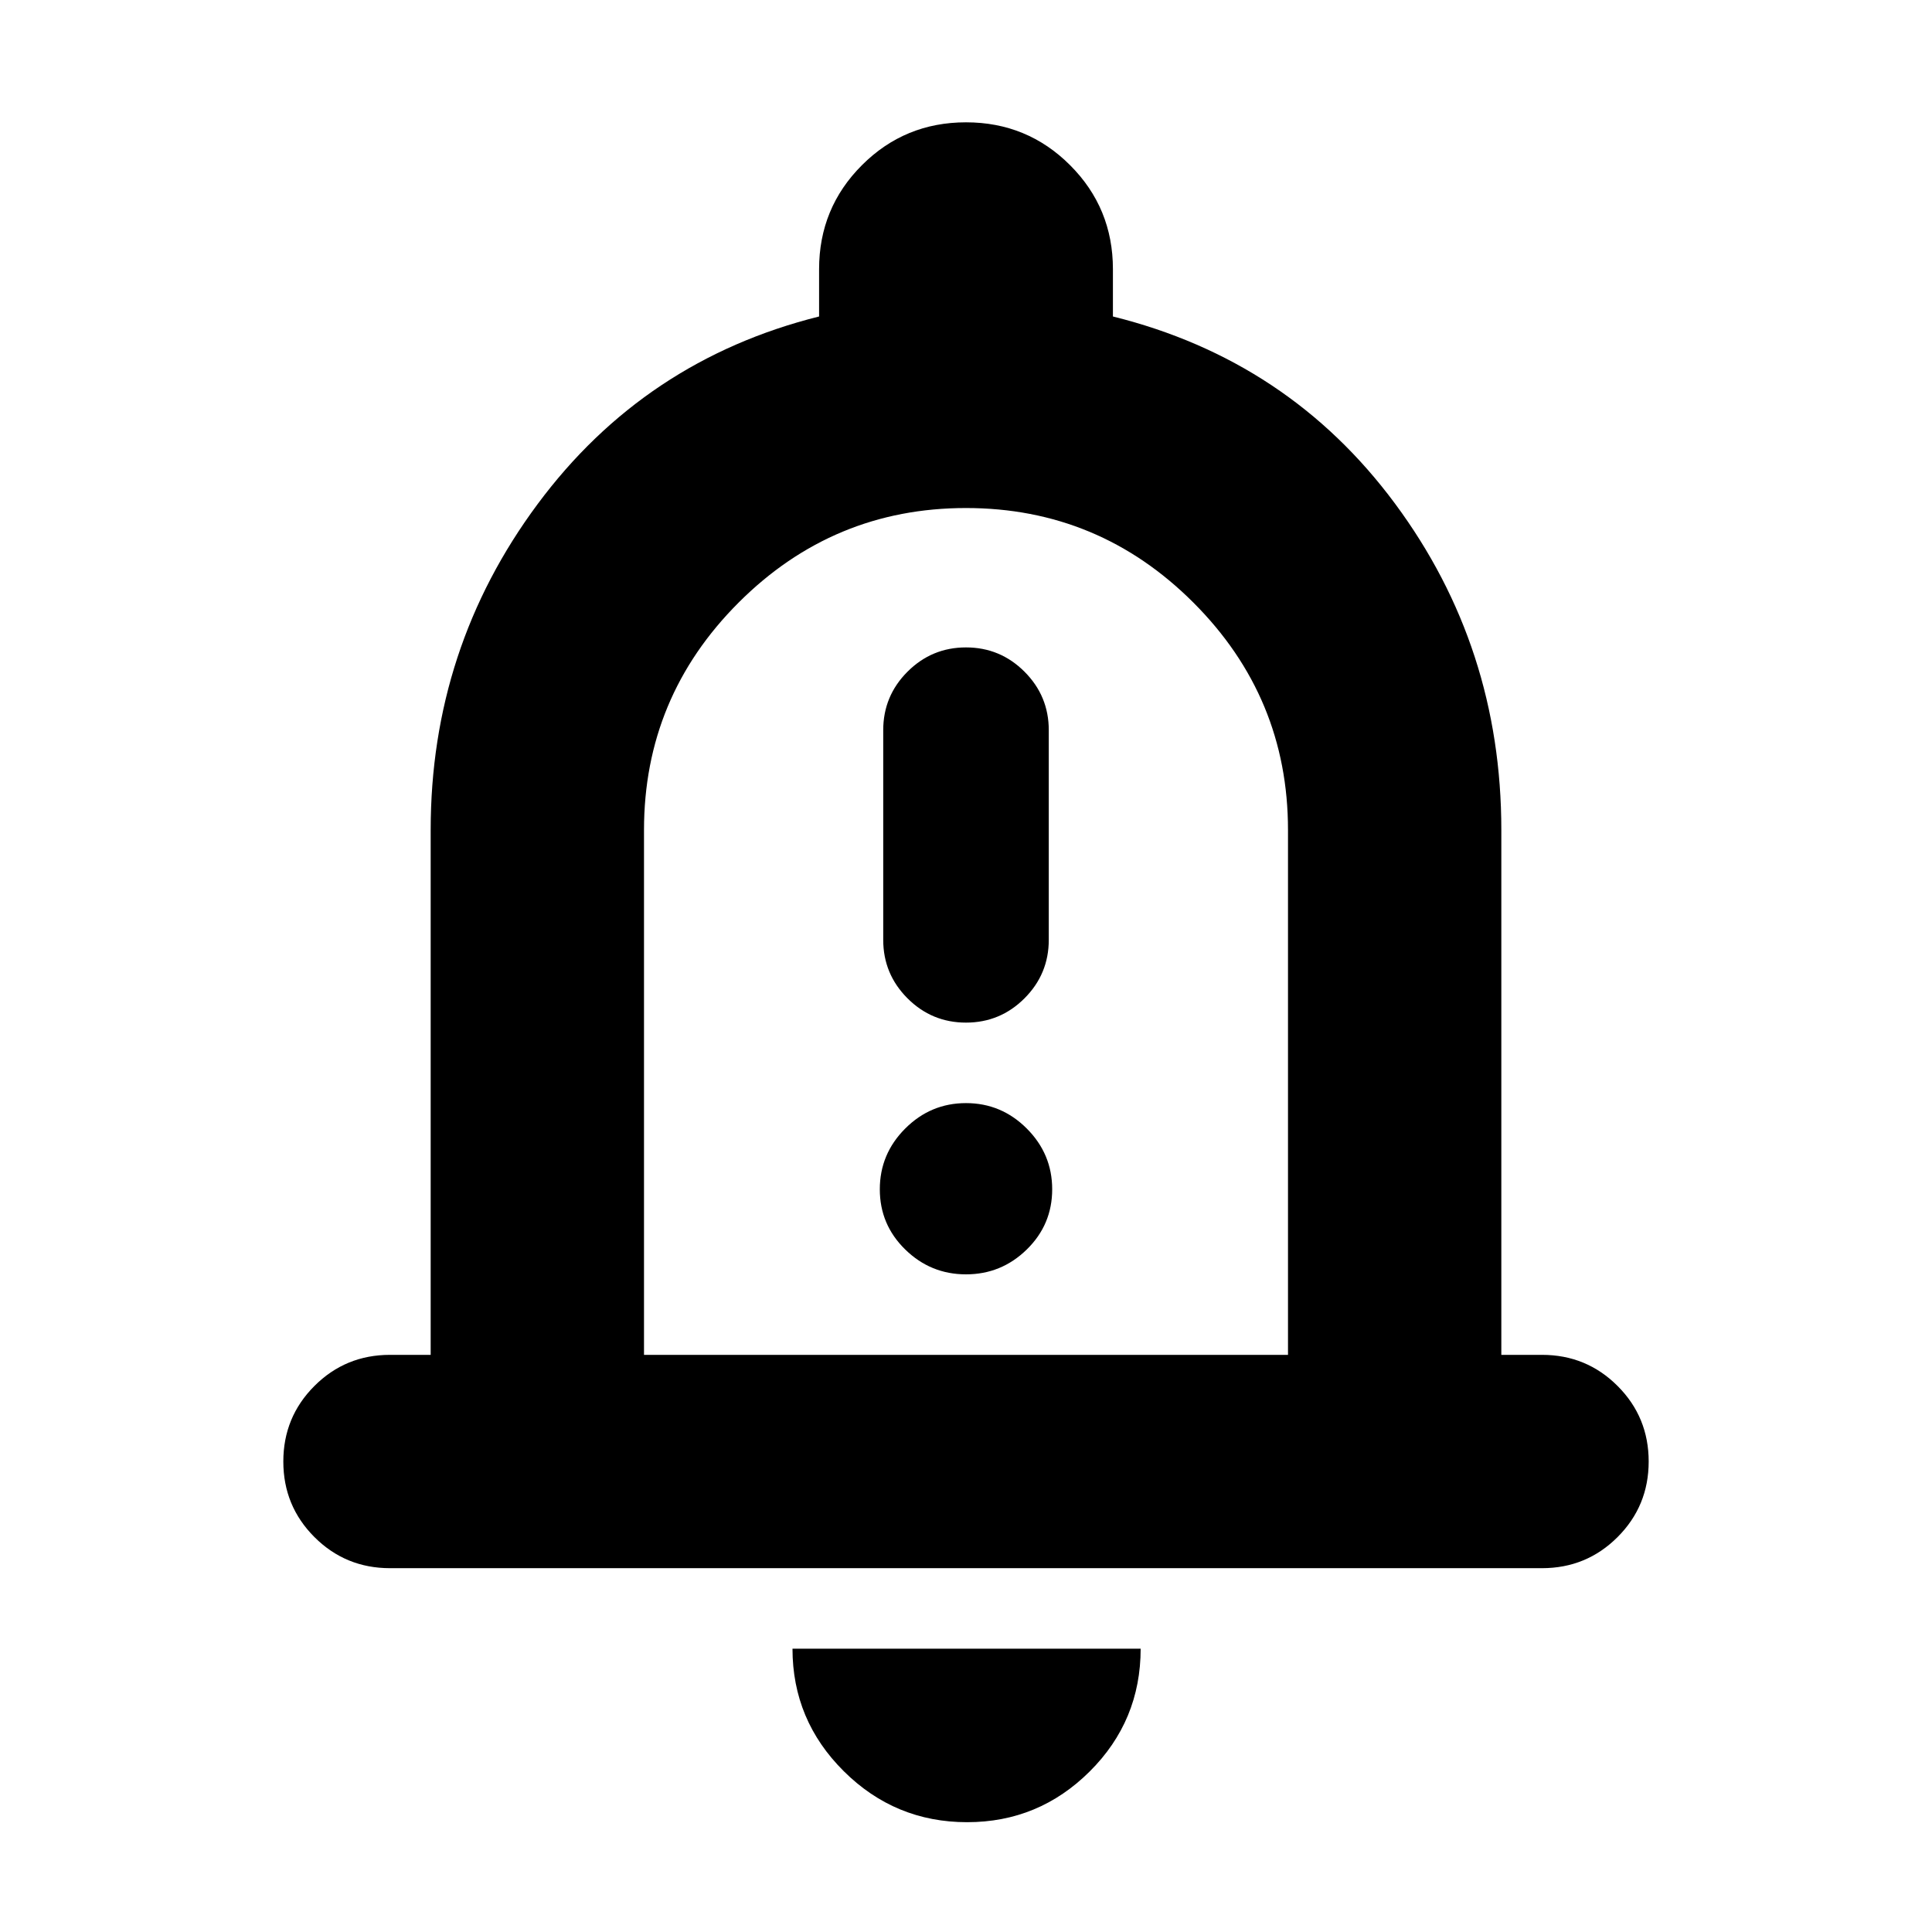<svg xmlns="http://www.w3.org/2000/svg" height="24" viewBox="0 -960 960 960" width="24"><path d="M193.782-180.782q-22.087 0-37.544-15.456-15.456-15.457-15.456-37.544 0-22.088 15.456-37.544 15.457-15.457 37.544-15.457h20.217v-260.782q0-90.348 53.109-161.913 53.108-71.566 139.891-93.262v-23.478q0-30.417 21.292-51.709 21.292-21.291 51.709-21.291t51.709 21.291q21.292 21.292 21.292 51.709v23.478q87.348 21.696 140.174 92.979 52.826 71.283 52.826 162.196v260.782h20.217q22.087 0 37.544 15.457 15.456 15.456 15.456 37.544 0 22.087-15.456 37.544-15.457 15.456-37.544 15.456H193.782ZM480-497.174Zm.565 442.61q-35.798 0-61.29-25.326-25.493-25.327-25.493-60.892h173.001q0 35.827-25.326 61.022-25.327 25.196-60.892 25.196ZM320-286.783h320v-260.782q0-66-47-113t-113-47q-66 0-113 47t-47 113v260.782ZM480-451.87q17 0 29.065-12.065 12.065-12.066 12.065-29.066v-104.173q0-17-12.065-29.065Q497-638.304 480-638.304t-29.065 12.065q-12.065 12.065-12.065 29.065v104.173q0 17 12.065 29.066Q463-451.87 480-451.87Zm0 125.087q17.565 0 30.196-12.348 12.63-12.348 12.63-29.913 0-17.565-12.63-30.196-12.631-12.63-30.196-12.63t-30.196 12.63q-12.63 12.631-12.63 30.196t12.63 29.913q12.631 12.348 30.196 12.348Z"/></svg>